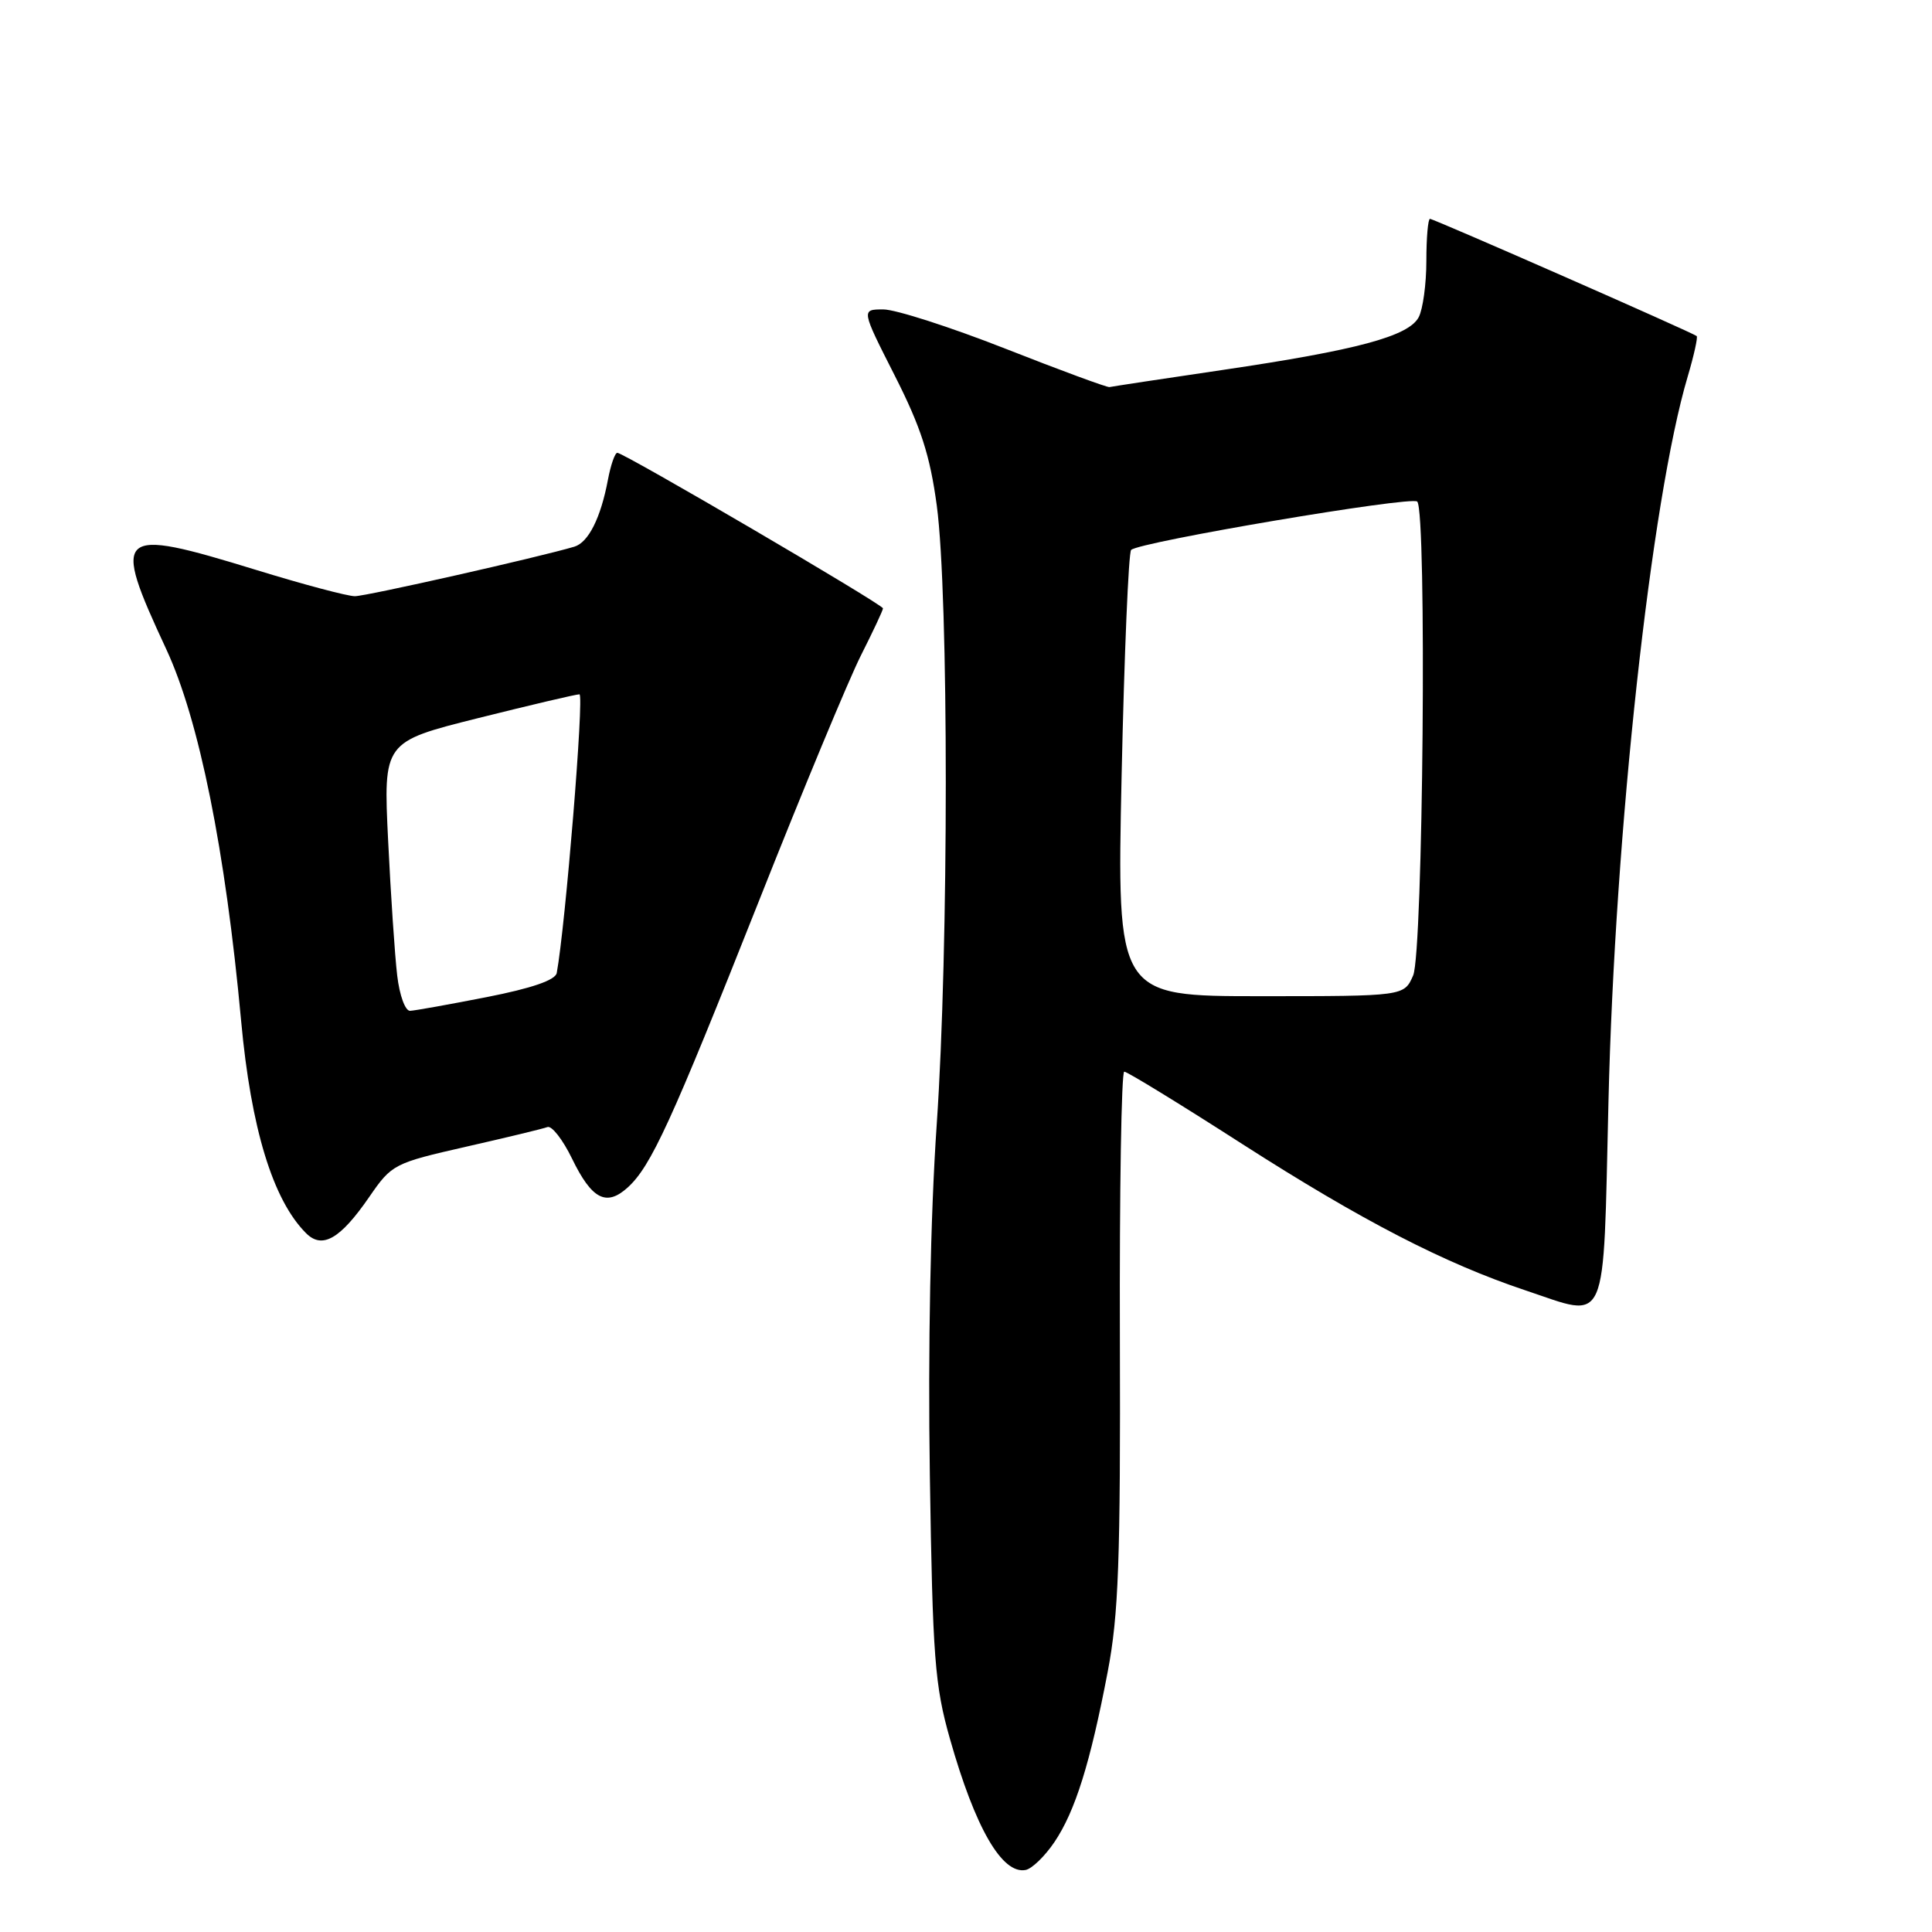 <?xml version="1.0" encoding="UTF-8" standalone="no"?>
<!DOCTYPE svg PUBLIC "-//W3C//DTD SVG 1.1//EN" "http://www.w3.org/Graphics/SVG/1.1/DTD/svg11.dtd" >
<svg xmlns="http://www.w3.org/2000/svg" xmlns:xlink="http://www.w3.org/1999/xlink" version="1.1" viewBox="0 0 256 256">
 <g >
 <path fill="currentColor"
d=" M 139.72 244.08 C 142.47 240.00 144.47 233.61 146.78 221.50 C 148.22 213.97 148.48 206.75 148.39 177.25 C 148.33 157.86 148.59 142.00 148.97 142.00 C 149.36 142.00 156.38 146.30 164.58 151.57 C 180.44 161.74 191.36 167.38 202.13 170.98 C 213.22 174.68 212.40 176.53 213.13 145.99 C 213.97 110.27 218.79 66.17 223.63 49.89 C 224.46 47.09 224.99 44.68 224.82 44.53 C 224.28 44.07 189.99 29.00 189.48 29.00 C 189.22 29.00 189.00 31.50 189.00 34.57 C 189.00 37.63 188.54 40.99 187.98 42.04 C 186.63 44.56 179.83 46.39 162.01 49.02 C 154.05 50.19 147.30 51.22 147.01 51.29 C 146.73 51.36 140.53 49.08 133.24 46.21 C 125.94 43.34 118.66 41.00 117.05 41.00 C 114.11 41.00 114.11 41.00 118.55 49.75 C 122.03 56.61 123.23 60.34 124.13 67.00 C 125.72 78.88 125.72 125.67 124.12 149.00 C 123.29 161.08 122.95 178.77 123.21 195.50 C 123.58 219.67 123.86 223.33 125.87 230.40 C 129.22 242.22 132.78 248.38 135.90 247.78 C 136.74 247.62 138.46 245.95 139.72 244.08 Z  M 48.95 158.57 C 51.91 154.27 52.21 154.12 61.74 151.95 C 67.11 150.73 71.97 149.56 72.54 149.34 C 73.11 149.13 74.57 151.00 75.79 153.51 C 78.41 158.91 80.33 159.91 83.15 157.37 C 86.26 154.56 88.93 148.72 100.54 119.44 C 106.37 104.71 112.46 90.06 114.07 86.86 C 115.68 83.67 117.00 80.86 117.00 80.61 C 117.00 80.10 82.67 60.00 81.80 60.00 C 81.48 60.00 80.92 61.62 80.55 63.59 C 79.60 68.63 77.97 71.88 76.10 72.44 C 71.39 73.84 48.53 79.00 47.02 79.00 C 46.05 79.00 40.14 77.43 33.88 75.50 C 15.36 69.81 14.74 70.36 22.02 86.00 C 26.38 95.36 29.87 112.66 31.95 135.26 C 33.26 149.54 36.16 159.01 40.55 163.40 C 42.70 165.56 45.09 164.18 48.95 158.57 Z  M 148.62 102.75 C 148.97 86.66 149.54 73.22 149.88 72.87 C 150.93 71.81 187.04 65.70 187.79 66.46 C 189.08 67.75 188.57 126.22 187.25 129.25 C 186.05 132.00 186.05 132.00 167.02 132.00 C 147.99 132.00 147.99 132.00 148.62 102.75 Z  M 52.63 129.25 C 52.32 126.64 51.78 118.60 51.43 111.40 C 50.79 98.30 50.79 98.30 63.37 95.15 C 70.29 93.42 76.32 92.00 76.78 92.00 C 77.43 92.00 74.92 122.71 73.77 128.93 C 73.59 129.87 70.46 130.95 64.50 132.12 C 59.55 133.09 54.98 133.91 54.34 133.94 C 53.70 133.97 52.94 131.91 52.63 129.25 Z "/>
</g>
</svg>